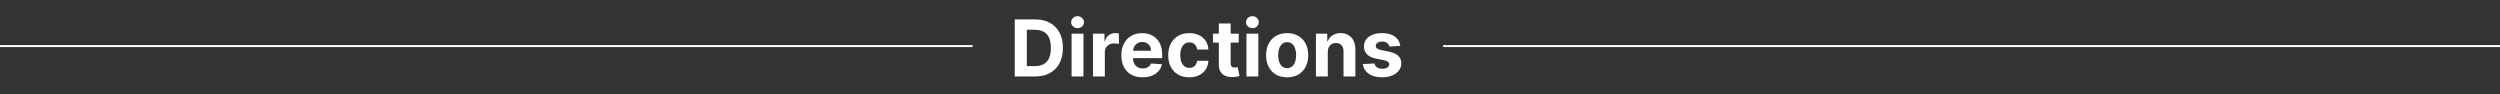 <svg width="1275" height="48" viewBox="0 0 1275 48" fill="none" xmlns="http://www.w3.org/2000/svg">
<rect x="0" y="0" width="1275" height="48" fill="#333333" stroke="none"/>
<path d="M527.841 39H517.528V9.909H527.926C530.852 9.909 533.371 10.492 535.483 11.656C537.595 12.812 539.219 14.473 540.355 16.642C541.501 18.811 542.074 21.405 542.074 24.426C542.074 27.456 541.501 30.061 540.355 32.239C539.219 34.417 537.585 36.088 535.455 37.253C533.333 38.418 530.795 39 527.841 39ZM523.679 33.73H527.585C529.403 33.73 530.933 33.408 532.173 32.764C533.423 32.111 534.361 31.102 534.986 29.739C535.62 28.366 535.938 26.595 535.938 24.426C535.938 22.276 535.62 20.52 534.986 19.156C534.361 17.793 533.428 16.789 532.188 16.145C530.947 15.501 529.418 15.179 527.599 15.179H523.679V33.73ZM546.516 39V17.182H552.567V39H546.516ZM549.556 14.369C548.656 14.369 547.885 14.071 547.241 13.474C546.606 12.868 546.289 12.144 546.289 11.301C546.289 10.468 546.606 9.753 547.241 9.156C547.885 8.55 548.656 8.247 549.556 8.247C550.456 8.247 551.223 8.55 551.857 9.156C552.501 9.753 552.823 10.468 552.823 11.301C552.823 12.144 552.501 12.868 551.857 13.474C551.223 14.071 550.456 14.369 549.556 14.369ZM557.415 39V17.182H563.281V20.989H563.509C563.906 19.634 564.574 18.612 565.511 17.921C566.449 17.22 567.528 16.869 568.75 16.869C569.053 16.869 569.38 16.888 569.73 16.926C570.08 16.964 570.388 17.016 570.653 17.082V22.452C570.369 22.366 569.976 22.291 569.474 22.224C568.973 22.158 568.513 22.125 568.097 22.125C567.206 22.125 566.411 22.319 565.71 22.707C565.019 23.086 564.47 23.616 564.062 24.298C563.665 24.98 563.466 25.766 563.466 26.656V39H557.415ZM582.71 39.426C580.465 39.426 578.533 38.972 576.914 38.062C575.304 37.144 574.064 35.847 573.192 34.17C572.321 32.485 571.886 30.491 571.886 28.19C571.886 25.946 572.321 23.976 573.192 22.281C574.064 20.586 575.29 19.265 576.871 18.318C578.462 17.371 580.328 16.898 582.468 16.898C583.907 16.898 585.247 17.13 586.488 17.594C587.738 18.048 588.827 18.735 589.755 19.653C590.692 20.572 591.422 21.727 591.942 23.119C592.463 24.502 592.724 26.121 592.724 27.977V29.639H574.3V25.889H587.028C587.028 25.018 586.838 24.246 586.46 23.574C586.081 22.901 585.555 22.376 584.883 21.997C584.22 21.609 583.448 21.415 582.567 21.415C581.649 21.415 580.835 21.628 580.124 22.054C579.424 22.471 578.874 23.034 578.477 23.744C578.079 24.445 577.875 25.226 577.866 26.088V29.653C577.866 30.733 578.065 31.666 578.462 32.452C578.87 33.238 579.442 33.844 580.181 34.27C580.92 34.696 581.796 34.909 582.809 34.909C583.481 34.909 584.097 34.814 584.656 34.625C585.214 34.436 585.692 34.151 586.09 33.773C586.488 33.394 586.791 32.93 586.999 32.381L592.596 32.75C592.312 34.095 591.729 35.269 590.849 36.273C589.978 37.267 588.851 38.044 587.468 38.602C586.095 39.151 584.509 39.426 582.71 39.426ZM606.531 39.426C604.296 39.426 602.373 38.953 600.763 38.006C599.163 37.049 597.932 35.724 597.07 34.028C596.218 32.333 595.792 30.383 595.792 28.176C595.792 25.941 596.223 23.981 597.085 22.296C597.956 20.6 599.192 19.279 600.792 18.332C602.392 17.376 604.296 16.898 606.502 16.898C608.406 16.898 610.072 17.243 611.502 17.935C612.932 18.626 614.064 19.597 614.897 20.847C615.73 22.097 616.19 23.564 616.275 25.25H610.565C610.404 24.161 609.978 23.285 609.286 22.622C608.604 21.95 607.71 21.614 606.602 21.614C605.664 21.614 604.845 21.869 604.144 22.381C603.453 22.883 602.913 23.616 602.525 24.582C602.137 25.548 601.942 26.718 601.942 28.091C601.942 29.483 602.132 30.667 602.511 31.642C602.899 32.617 603.443 33.361 604.144 33.872C604.845 34.383 605.664 34.639 606.602 34.639C607.293 34.639 607.913 34.497 608.462 34.213C609.021 33.929 609.48 33.517 609.84 32.977C610.21 32.428 610.451 31.77 610.565 31.003H616.275C616.18 32.669 615.726 34.137 614.911 35.406C614.106 36.666 612.994 37.651 611.573 38.361C610.153 39.071 608.472 39.426 606.531 39.426ZM631.754 17.182V21.727H618.615V17.182H631.754ZM621.598 11.954H627.649V32.295C627.649 32.854 627.734 33.29 627.905 33.602C628.075 33.905 628.312 34.118 628.615 34.242C628.928 34.365 629.287 34.426 629.695 34.426C629.979 34.426 630.263 34.403 630.547 34.355C630.831 34.298 631.049 34.256 631.2 34.227L632.152 38.73C631.849 38.825 631.423 38.934 630.874 39.057C630.324 39.189 629.657 39.27 628.871 39.298C627.412 39.355 626.134 39.161 625.036 38.716C623.946 38.271 623.099 37.58 622.493 36.642C621.887 35.705 621.589 34.521 621.598 33.091V11.954ZM635.696 39V17.182H641.747V39H635.696ZM638.736 14.369C637.836 14.369 637.064 14.071 636.42 13.474C635.786 12.868 635.469 12.144 635.469 11.301C635.469 10.468 635.786 9.753 636.42 9.156C637.064 8.55 637.836 8.247 638.736 8.247C639.635 8.247 640.402 8.55 641.037 9.156C641.681 9.753 642.003 10.468 642.003 11.301C642.003 12.144 641.681 12.868 641.037 13.474C640.402 14.071 639.635 14.369 638.736 14.369ZM656.452 39.426C654.246 39.426 652.338 38.957 650.728 38.02C649.128 37.073 647.892 35.757 647.021 34.071C646.149 32.376 645.714 30.411 645.714 28.176C645.714 25.922 646.149 23.953 647.021 22.267C647.892 20.572 649.128 19.256 650.728 18.318C652.338 17.371 654.246 16.898 656.452 16.898C658.659 16.898 660.562 17.371 662.163 18.318C663.772 19.256 665.013 20.572 665.884 22.267C666.755 23.953 667.191 25.922 667.191 28.176C667.191 30.411 666.755 32.376 665.884 34.071C665.013 35.757 663.772 37.073 662.163 38.02C660.562 38.957 658.659 39.426 656.452 39.426ZM656.481 34.739C657.485 34.739 658.323 34.455 658.995 33.886C659.667 33.309 660.174 32.523 660.515 31.528C660.865 30.534 661.04 29.402 661.04 28.134C661.04 26.865 660.865 25.733 660.515 24.739C660.174 23.744 659.667 22.958 658.995 22.381C658.323 21.803 657.485 21.514 656.481 21.514C655.468 21.514 654.615 21.803 653.924 22.381C653.242 22.958 652.726 23.744 652.376 24.739C652.035 25.733 651.864 26.865 651.864 28.134C651.864 29.402 652.035 30.534 652.376 31.528C652.726 32.523 653.242 33.309 653.924 33.886C654.615 34.455 655.468 34.739 656.481 34.739ZM677.177 26.386V39H671.126V17.182H676.893V21.031H677.148C677.631 19.762 678.441 18.759 679.577 18.02C680.714 17.272 682.092 16.898 683.711 16.898C685.226 16.898 686.547 17.229 687.674 17.892C688.801 18.555 689.677 19.502 690.302 20.733C690.927 21.954 691.239 23.413 691.239 25.108V39H685.188V26.188C685.198 24.852 684.857 23.811 684.165 23.062C683.474 22.305 682.522 21.926 681.31 21.926C680.496 21.926 679.776 22.101 679.151 22.452C678.536 22.802 678.053 23.313 677.702 23.986C677.362 24.649 677.186 25.449 677.177 26.386ZM714.162 23.403L708.622 23.744C708.527 23.271 708.324 22.845 708.011 22.466C707.699 22.078 707.287 21.77 706.776 21.543C706.274 21.306 705.672 21.188 704.972 21.188C704.034 21.188 703.243 21.386 702.599 21.784C701.955 22.172 701.634 22.693 701.634 23.347C701.634 23.867 701.842 24.308 702.259 24.668C702.675 25.027 703.39 25.316 704.403 25.534L708.352 26.329C710.473 26.765 712.055 27.466 713.097 28.432C714.138 29.398 714.659 30.667 714.659 32.239C714.659 33.669 714.238 34.923 713.395 36.003C712.562 37.082 711.416 37.925 709.957 38.531C708.509 39.128 706.837 39.426 704.943 39.426C702.055 39.426 699.754 38.825 698.04 37.622C696.335 36.41 695.336 34.762 695.043 32.679L700.994 32.367C701.174 33.247 701.61 33.919 702.301 34.383C702.992 34.838 703.878 35.065 704.957 35.065C706.018 35.065 706.87 34.862 707.514 34.455C708.168 34.038 708.499 33.503 708.509 32.849C708.499 32.3 708.267 31.85 707.812 31.5C707.358 31.14 706.657 30.866 705.71 30.676L701.932 29.923C699.801 29.497 698.215 28.759 697.173 27.707C696.141 26.656 695.625 25.316 695.625 23.688C695.625 22.286 696.004 21.079 696.761 20.065C697.528 19.052 698.603 18.271 699.986 17.722C701.378 17.172 703.007 16.898 704.872 16.898C707.628 16.898 709.796 17.48 711.378 18.645C712.969 19.81 713.897 21.396 714.162 23.403Z" fill="white"/>
<line x1="736" y1="23.5" x2="1275" y2="23.5" stroke="white"/>
<line y1="23.5" x2="496" y2="23.5" stroke="white"/>
</svg>
